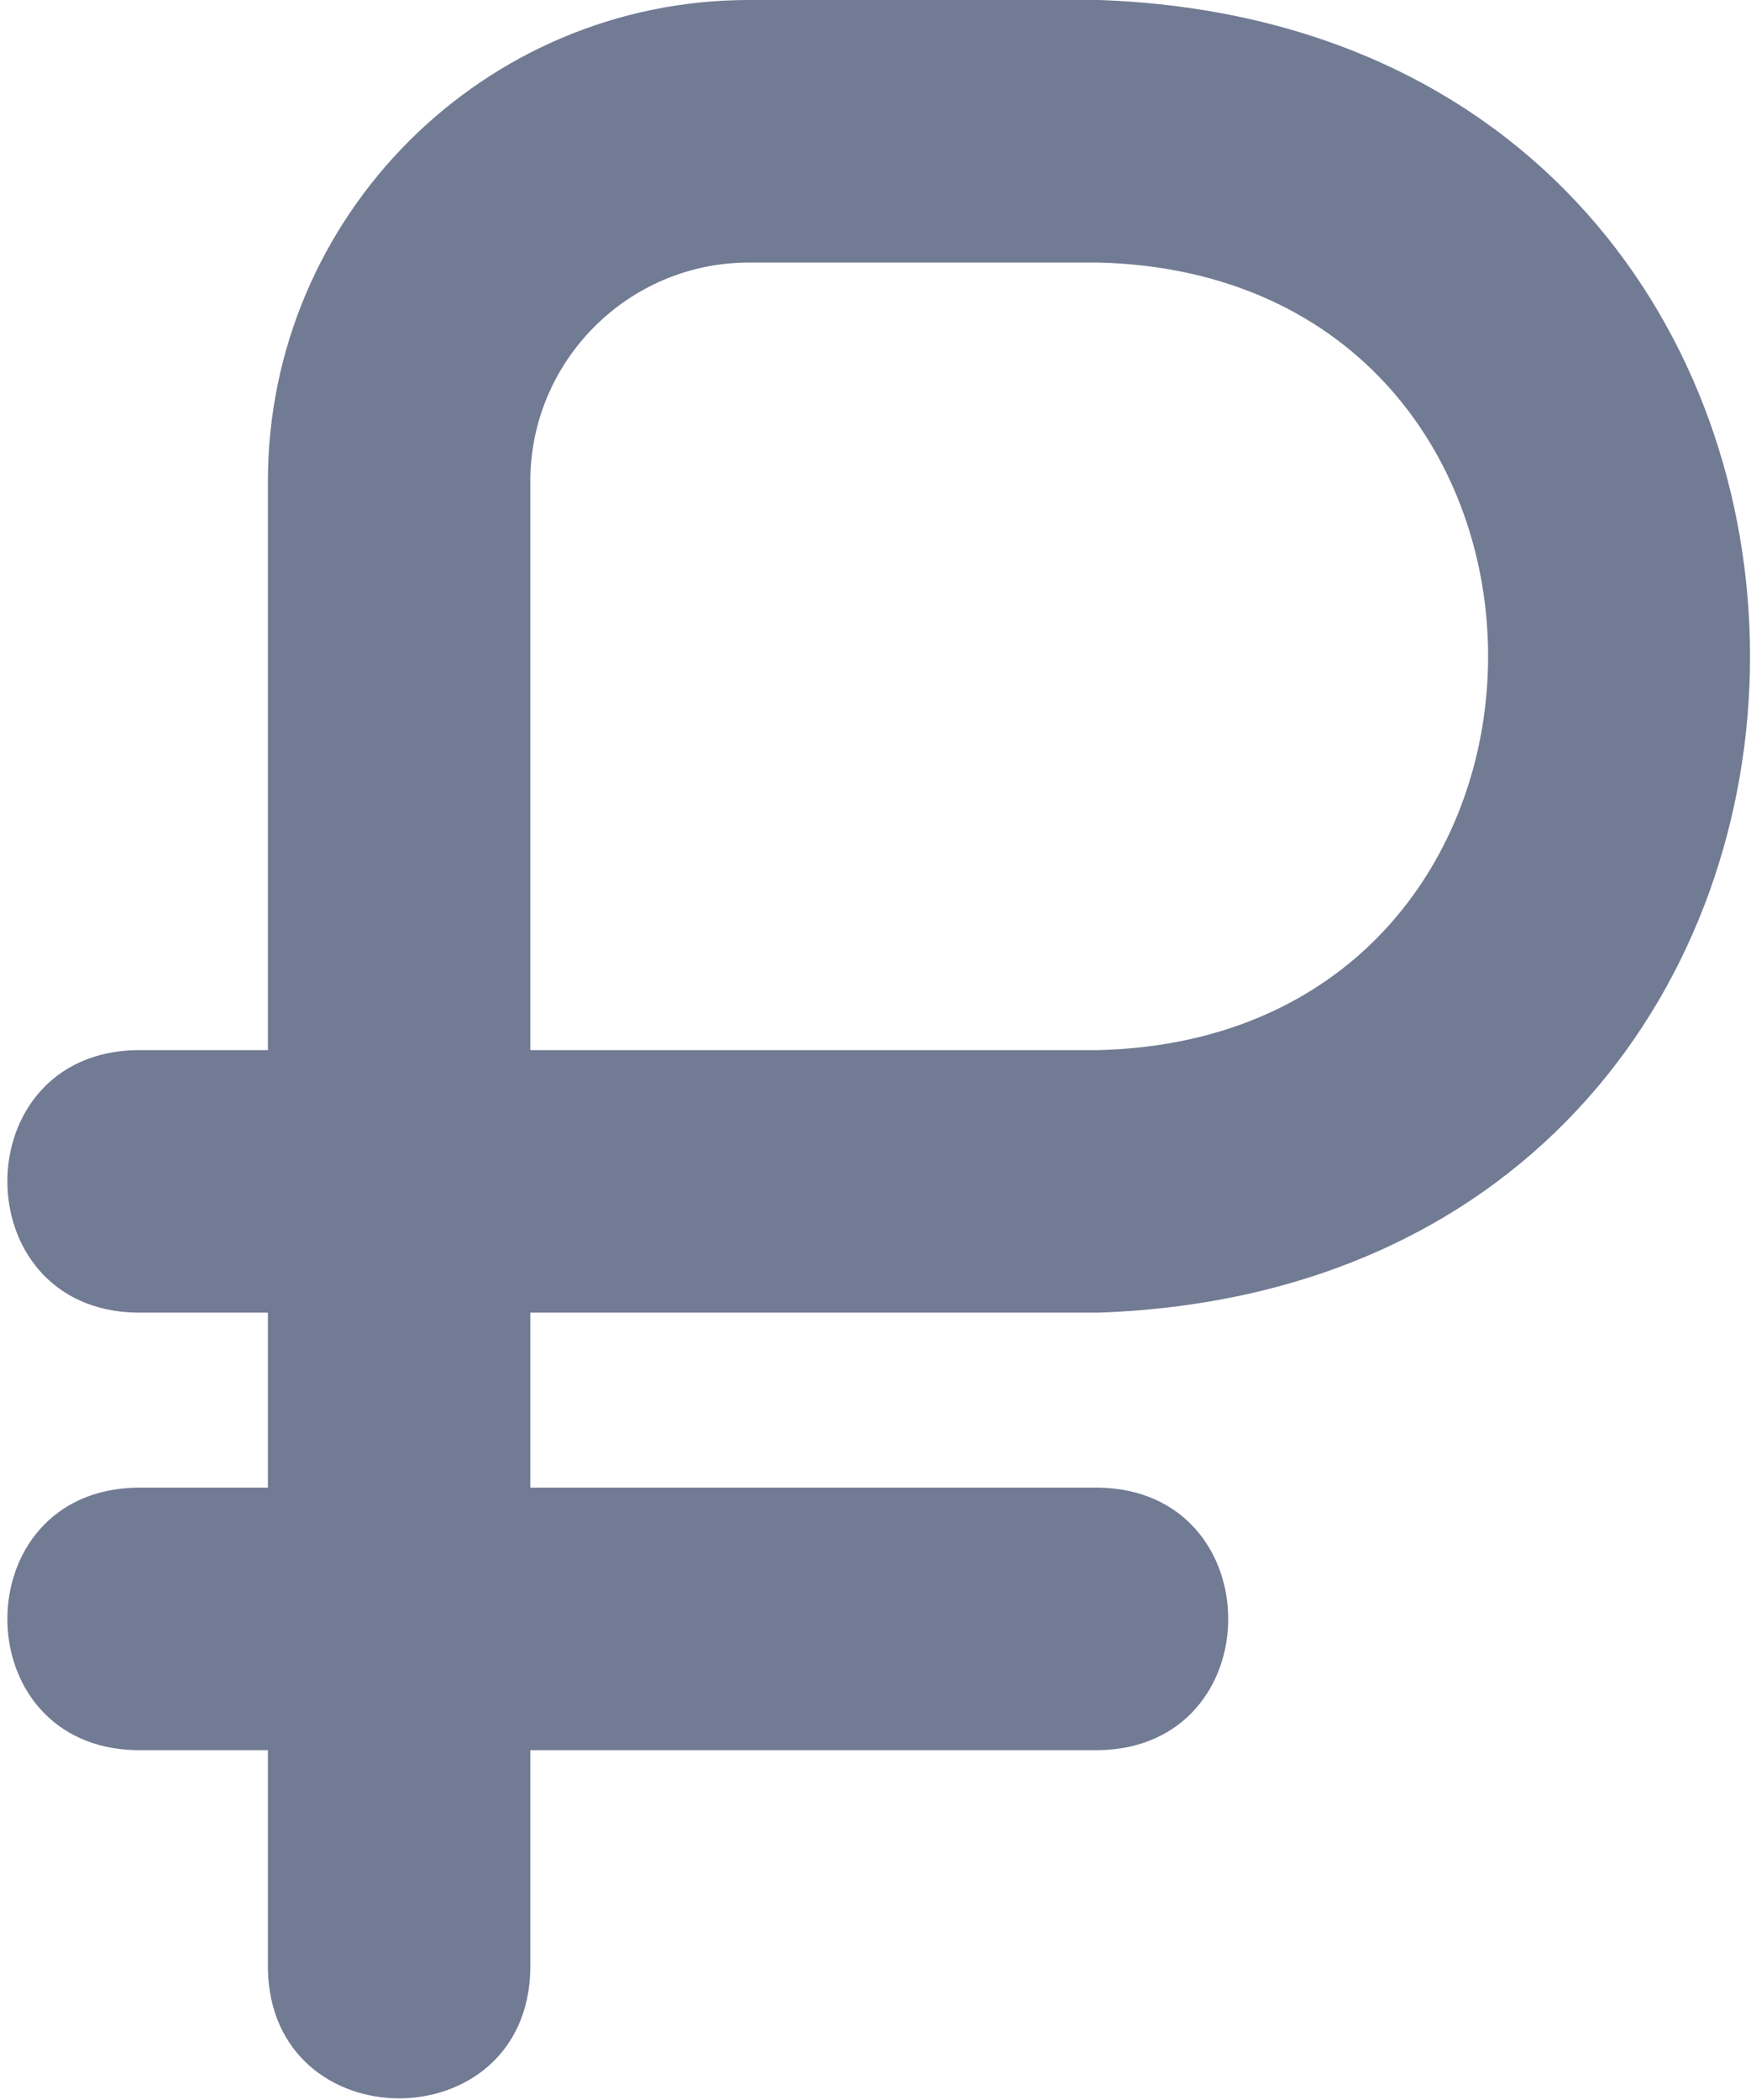 <svg width="186" height="223" viewBox="0 0 186 223" fill="none" xmlns="http://www.w3.org/2000/svg">
<path d="M116.729 139.375C208.986 136.095 208.921 3.252 116.729 0H79.562C51.381 0 28.458 22.932 28.458 51.104V111.5H14.521C-3.802 111.816 -3.793 139.068 14.521 139.375H28.458V157.958H14.521C-3.802 158.274 -3.793 185.527 14.521 185.833H28.458V209.062C28.774 227.386 56.027 227.376 56.333 209.062V185.833H116.729C135.052 185.517 135.043 158.265 116.729 157.958H56.333V139.375H116.729ZM56.333 51.104C56.333 38.291 66.759 27.875 79.562 27.875H116.729C171.875 29.325 171.838 110.069 116.729 111.5H56.333V51.104Z" fill="#434F70" fill-opacity="0.75"/>
</svg>
